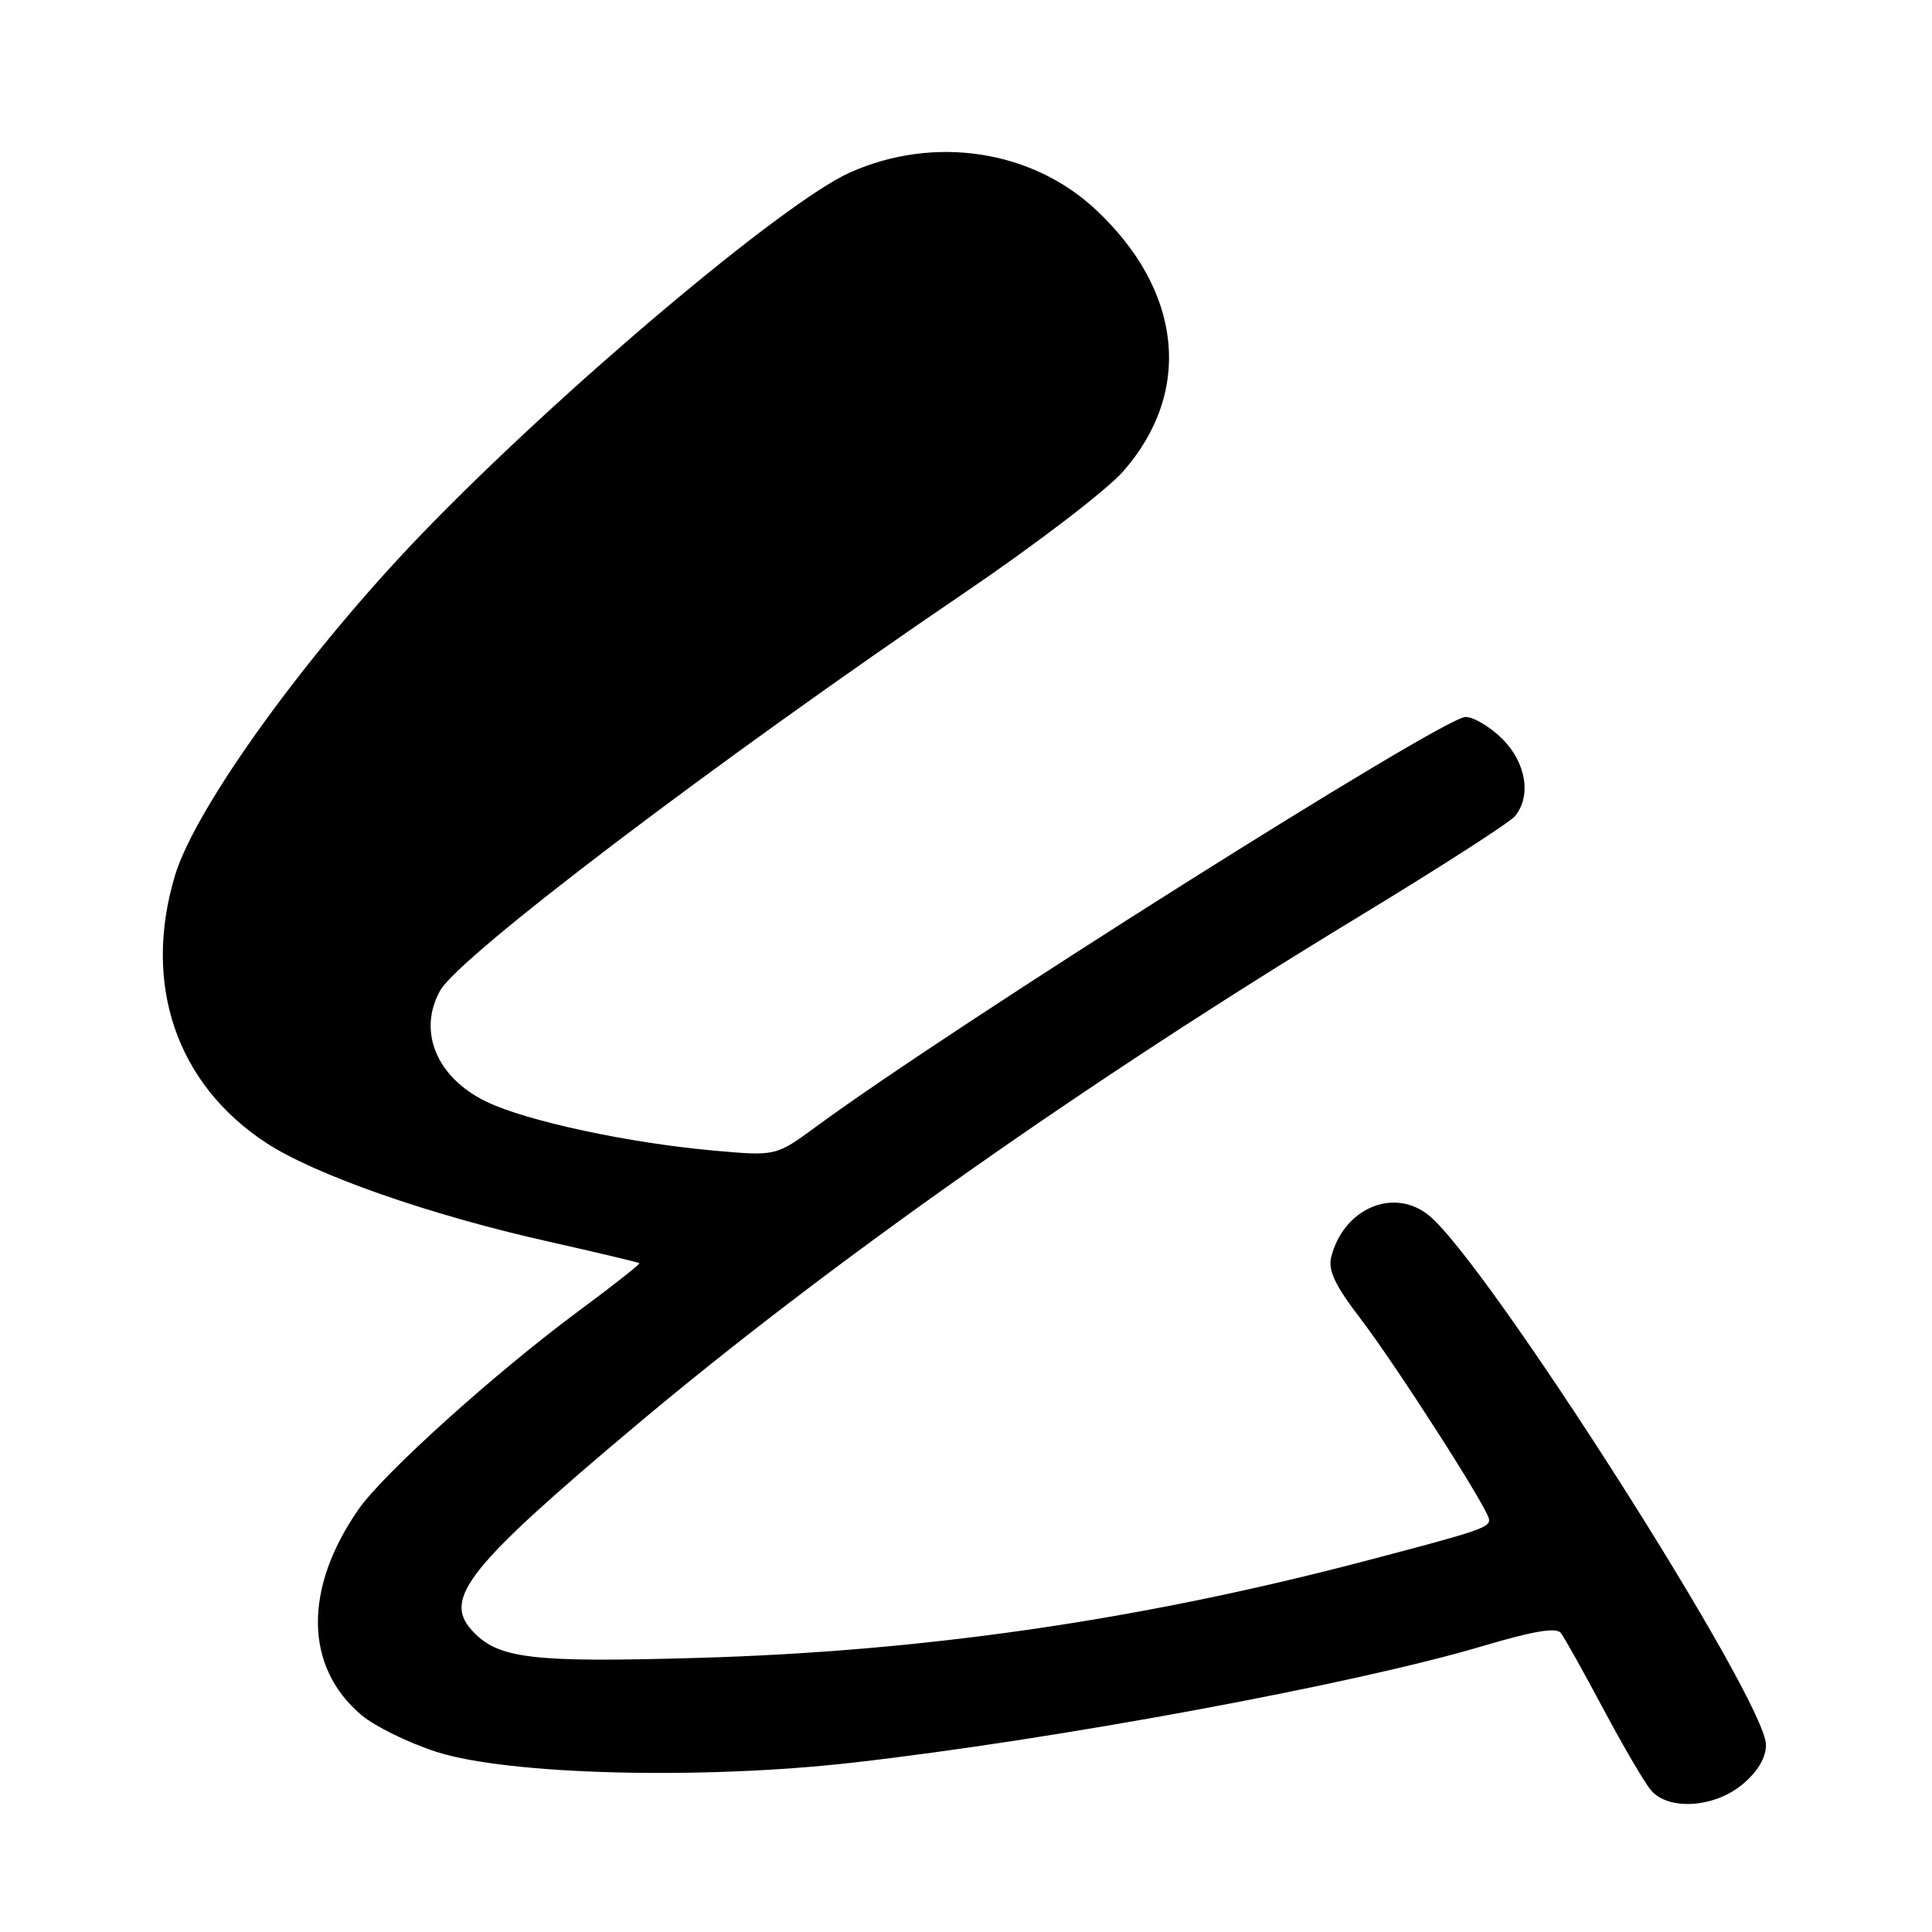 <?xml version="1.0" encoding="UTF-8" standalone="no"?>
<!DOCTYPE svg PUBLIC "-//W3C//DTD SVG 1.1//EN" "http://www.w3.org/Graphics/SVG/1.1/DTD/svg11.dtd" >
<svg xmlns="http://www.w3.org/2000/svg" xmlns:xlink="http://www.w3.org/1999/xlink" version="1.1" viewBox="0 0 256 256">
 <g >
 <path fill="currentColor"
d=" M 230.92 236.41 C 232.92 234.73 234.00 232.90 234.00 231.20 C 234.00 225.26 196.83 166.94 189.24 160.97 C 184.57 157.30 178.00 160.17 176.39 166.58 C 175.95 168.32 176.92 170.35 180.25 174.70 C 184.93 180.82 196.92 199.50 197.29 201.25 C 197.52 202.39 196.27 202.81 180.50 206.94 C 150.88 214.70 122.29 218.83 92.45 219.68 C 70.24 220.32 65.93 219.79 62.50 216.00 C 58.67 211.77 62.14 207.47 84.44 188.73 C 110.05 167.22 144.11 143.26 180.00 121.49 C 190.72 114.98 200.06 108.98 200.75 108.14 C 202.94 105.47 202.22 101.07 199.08 97.92 C 197.47 96.32 195.27 95.00 194.19 95.00 C 191.21 95.00 126.13 136.05 108.16 149.27 C 102.82 153.19 102.82 153.19 94.69 152.47 C 83.36 151.47 69.76 148.55 64.43 145.97 C 57.85 142.78 55.31 136.67 58.32 131.26 C 60.83 126.74 94.99 100.83 127.90 78.48 C 137.23 72.15 146.63 64.95 148.80 62.49 C 158.08 51.95 156.69 38.53 145.20 27.78 C 136.73 19.86 123.79 17.89 112.66 22.84 C 103.88 26.74 74.21 51.76 55.98 70.65 C 40.74 86.44 25.93 106.92 23.19 116.00 C 18.86 130.40 23.36 143.62 35.26 151.43 C 41.73 155.67 56.90 160.98 72.62 164.50 C 79.15 165.97 84.60 167.27 84.72 167.38 C 84.83 167.50 81.23 170.34 76.72 173.68 C 65.61 181.90 50.78 195.27 47.49 200.02 C 40.19 210.54 40.35 220.91 47.91 227.27 C 49.66 228.74 54.11 230.93 57.80 232.12 C 67.25 235.18 92.85 235.85 113.00 233.56 C 139.81 230.51 179.37 223.19 196.40 218.13 C 203.23 216.10 206.23 215.60 206.83 216.39 C 207.30 217.00 209.84 221.55 212.48 226.50 C 215.12 231.45 217.96 236.29 218.79 237.25 C 221.13 239.95 227.21 239.53 230.92 236.41 Z "/>
</g>
</svg>